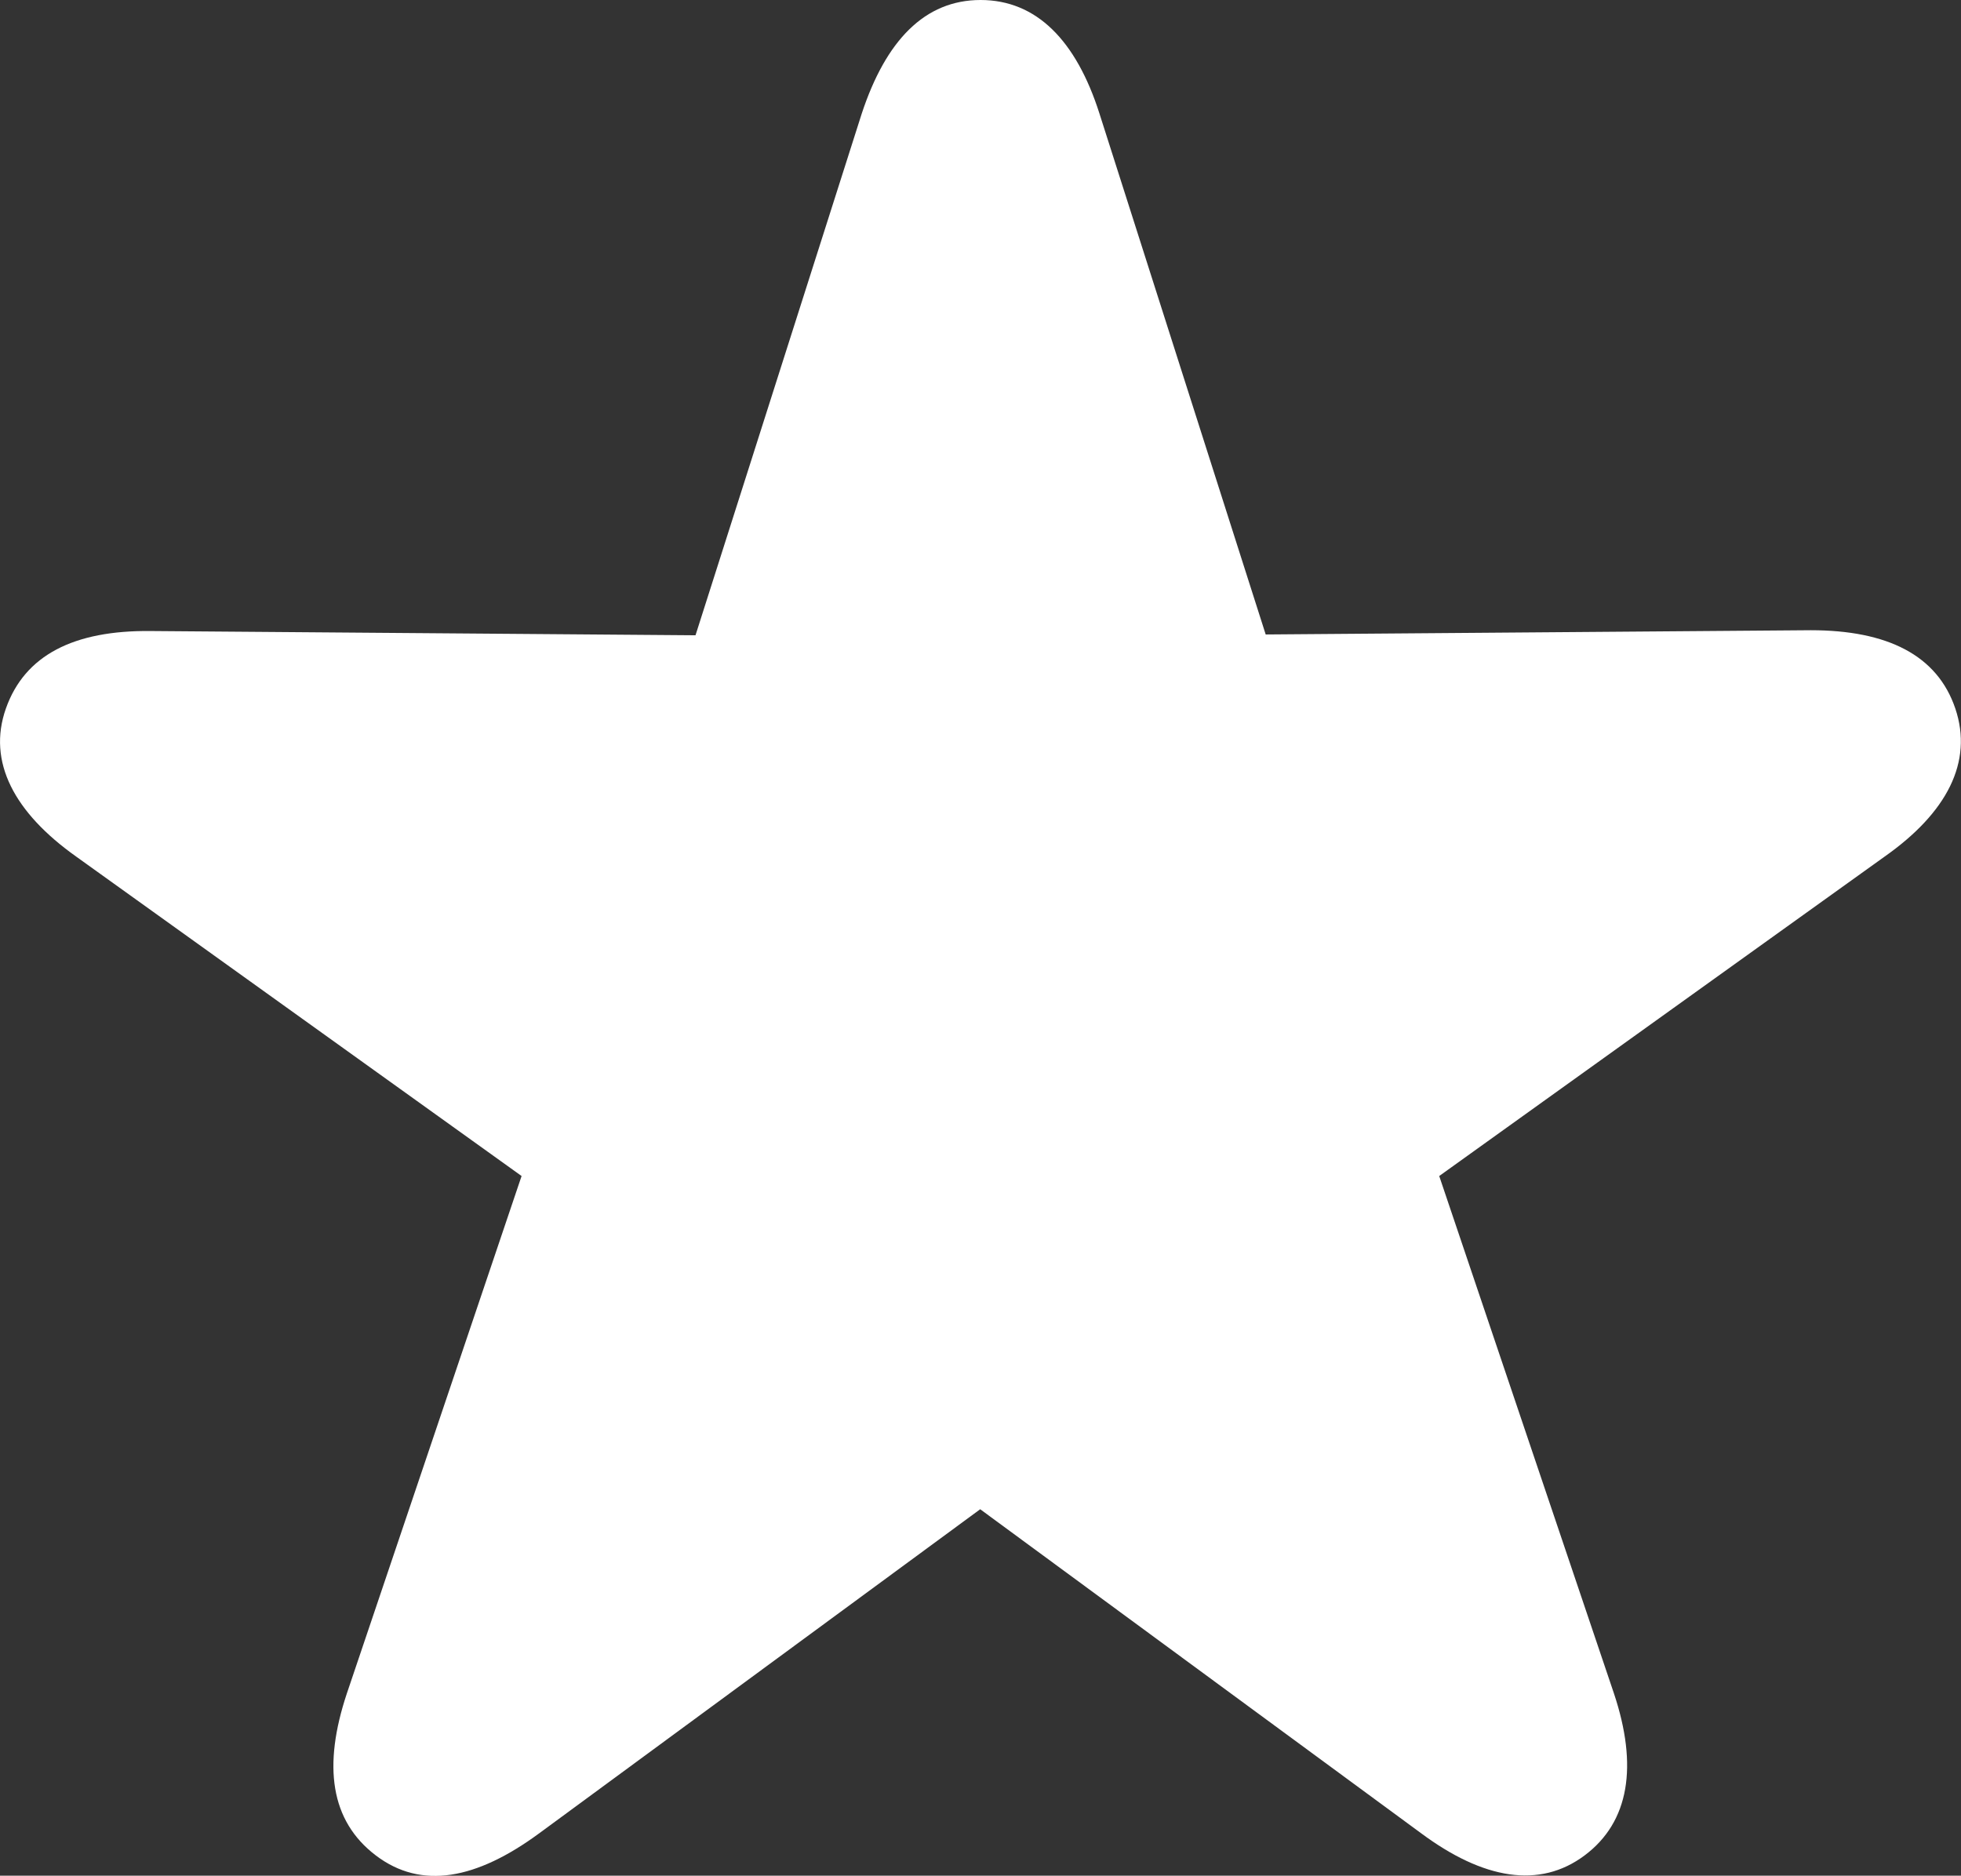 <svg xmlns="http://www.w3.org/2000/svg" viewBox="0 0 96.85 92.65"><rect x="0" y="0" width="96.85" height="92.65" fill="#333333" stroke="none"/><defs><style>.cls-1{fill:#fff;}</style></defs><title>star.fill.white</title><g id="Layer_2" data-name="Layer 2"><g id="Layer_1-2" data-name="Layer 1"><path class="cls-1" d="M17.13,83.65l8.63-25.56-22-15.78C.72,40.15-.64,37.64.29,35s3.36-3.87,7.15-3.83l26.91.21L42.56,5.61C43.75,2,45.67,0,48.43,0s4.72,2,5.87,5.61l8.21,25.73,26.92-.21c3.78,0,6.25,1.23,7.14,3.87s-.42,5.15-3.49,7.31l-22,15.78,8.63,25.56c1.19,3.57.77,6.34-1.45,8s-5,1.19-8.08-1.1l-21.77-16-21.77,16c-3.11,2.29-5.83,2.81-8.08,1.1S15.94,87.22,17.13,83.65Z"/></g></g></svg>